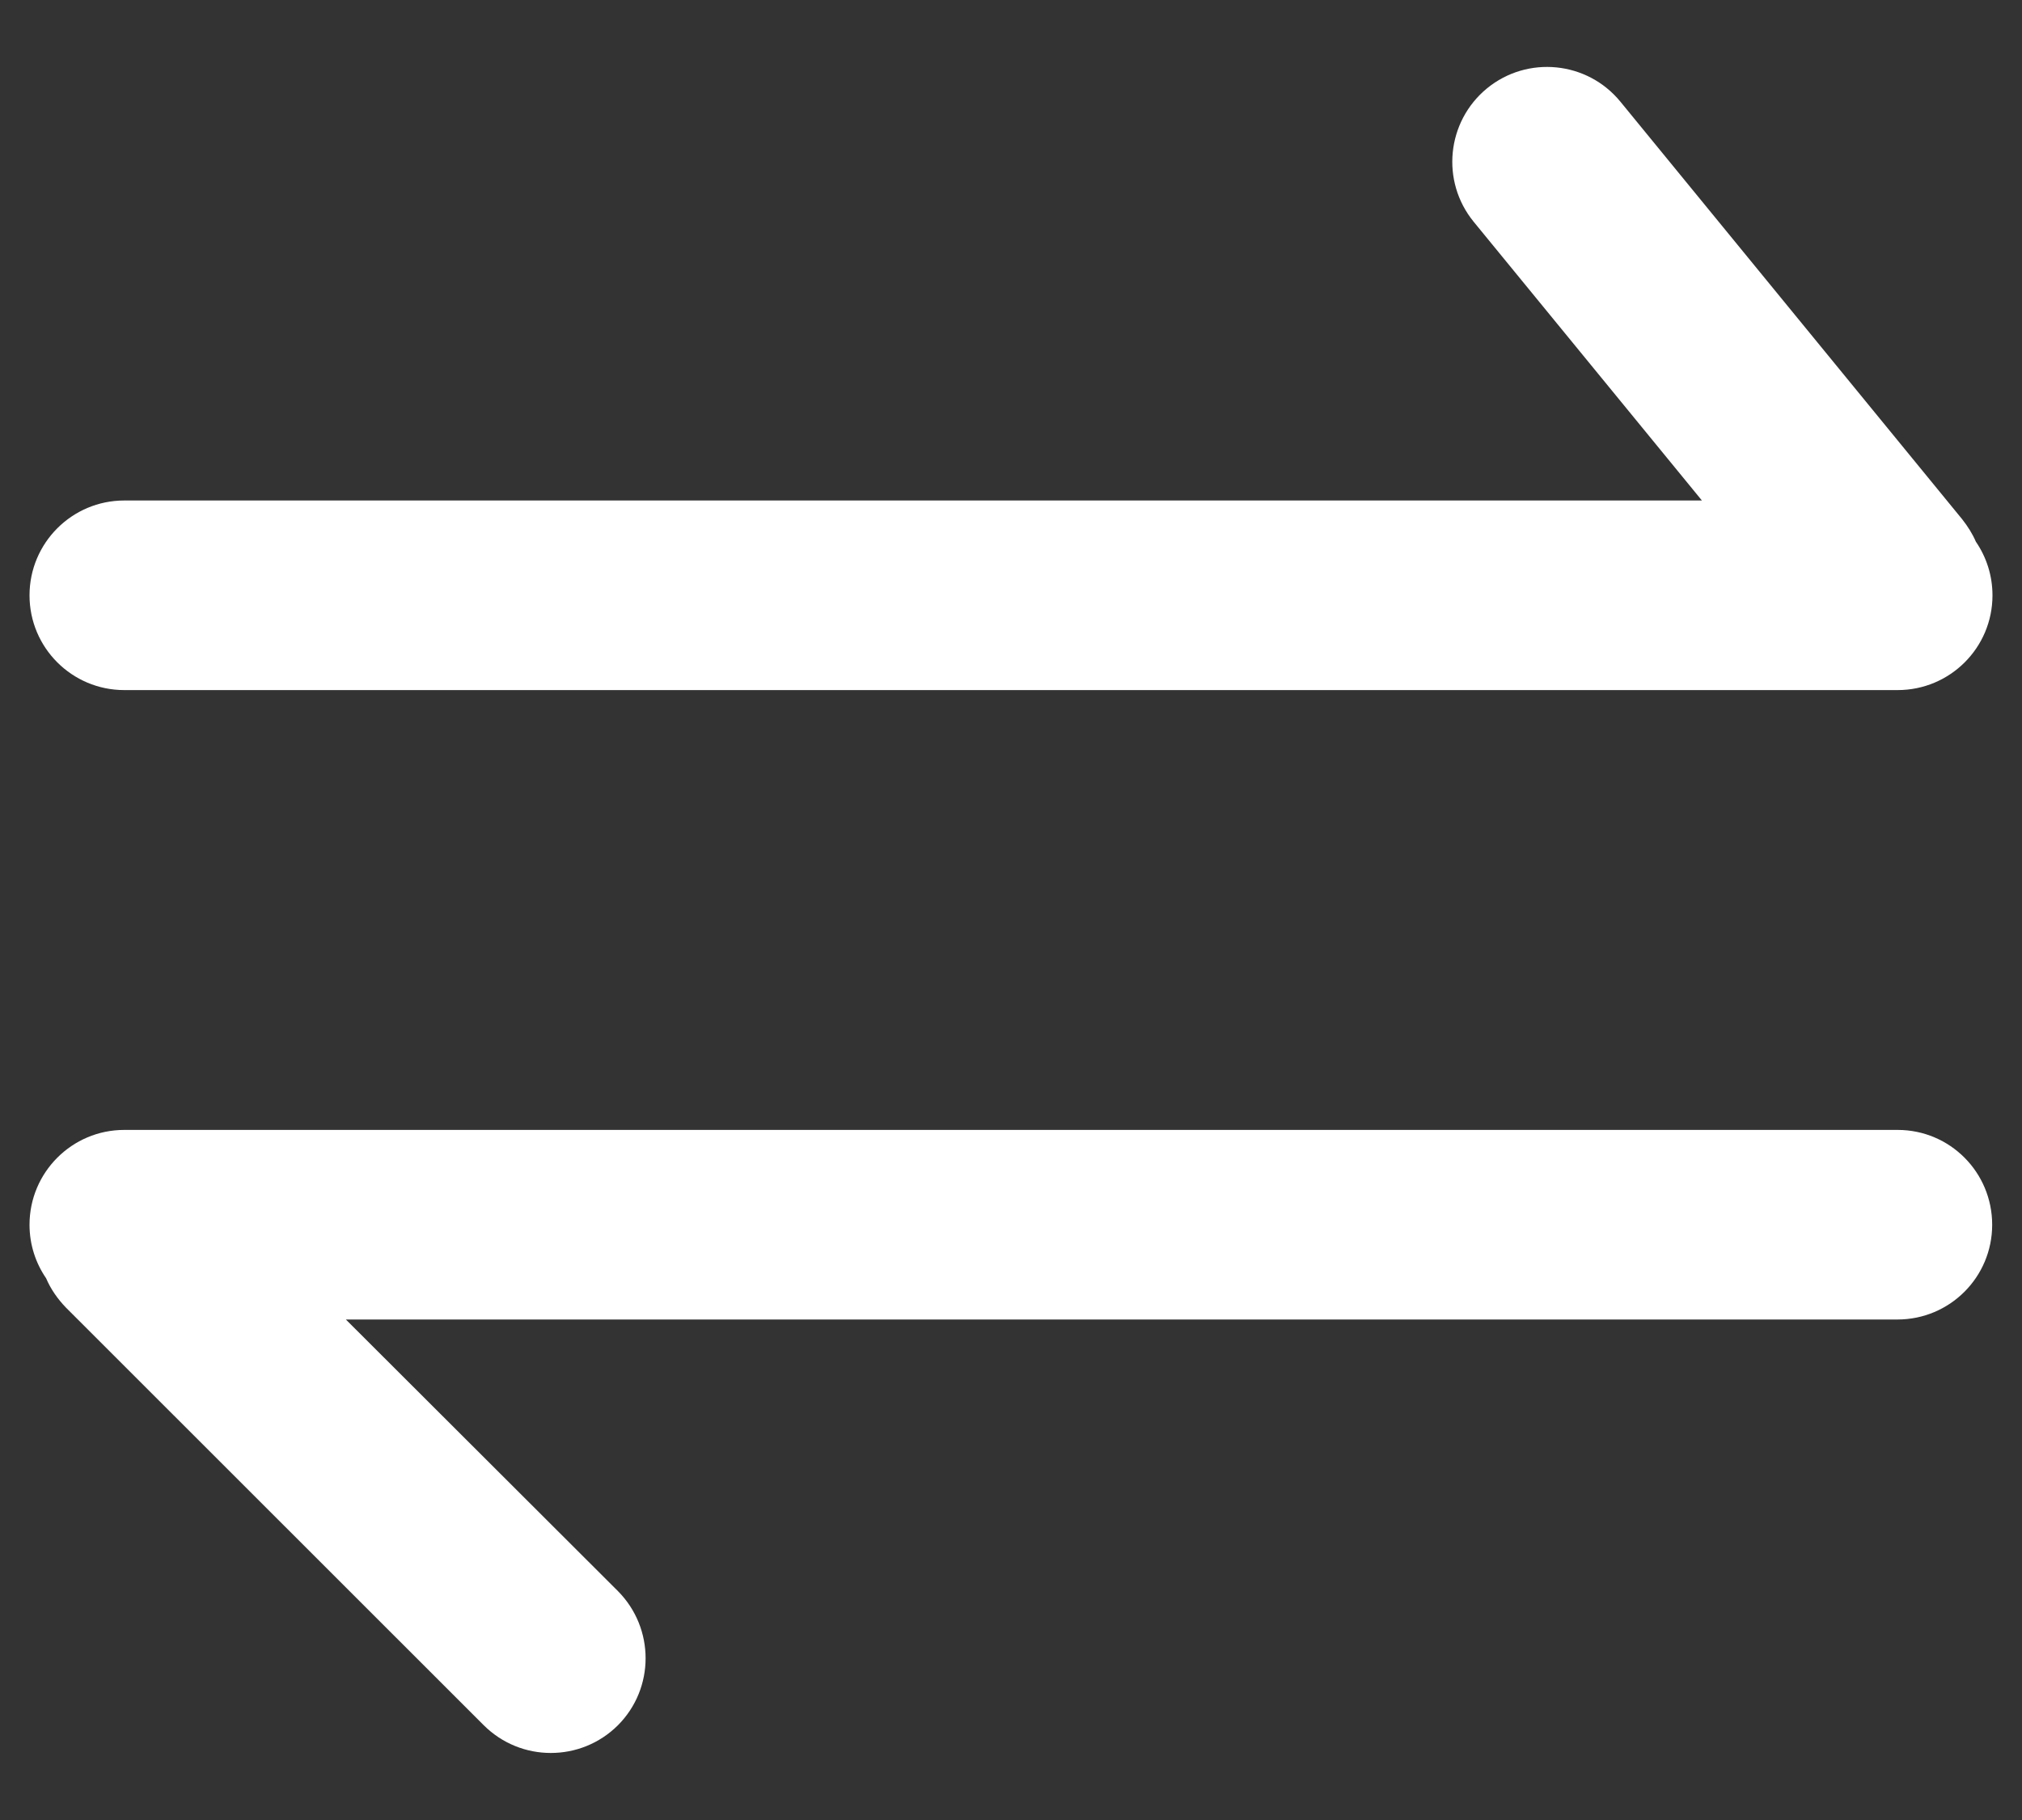 <svg width="20" height="18" viewBox="0 0 20 18" fill="none" xmlns="http://www.w3.org/2000/svg">
<rect x="0" y="0" width="20" height="18" fill="#333333" stroke="none"/>
<path d="M18.77 11.175H1.229C0.712 11.175 0.292 11.595 0.292 12.113C0.292 12.31 0.353 12.492 0.456 12.642C0.501 12.748 0.569 12.846 0.653 12.933L4.785 17.063C4.968 17.245 5.207 17.337 5.448 17.337C5.69 17.337 5.929 17.245 6.112 17.063C6.477 16.697 6.477 16.104 6.112 15.736L3.421 13.05H18.768C19.286 13.05 19.705 12.631 19.705 12.113C19.705 11.595 19.288 11.175 18.77 11.175ZM1.229 6.825H18.77C19.288 6.825 19.708 6.406 19.708 5.888C19.708 5.691 19.647 5.508 19.544 5.358C19.511 5.281 19.464 5.206 19.408 5.135L16.028 1.006C15.7 0.605 15.109 0.546 14.708 0.874C14.308 1.203 14.249 1.793 14.577 2.194L16.834 4.95H1.229C0.712 4.95 0.292 5.37 0.292 5.888C0.292 6.406 0.712 6.825 1.229 6.825Z" fill="white"/>
</svg>
